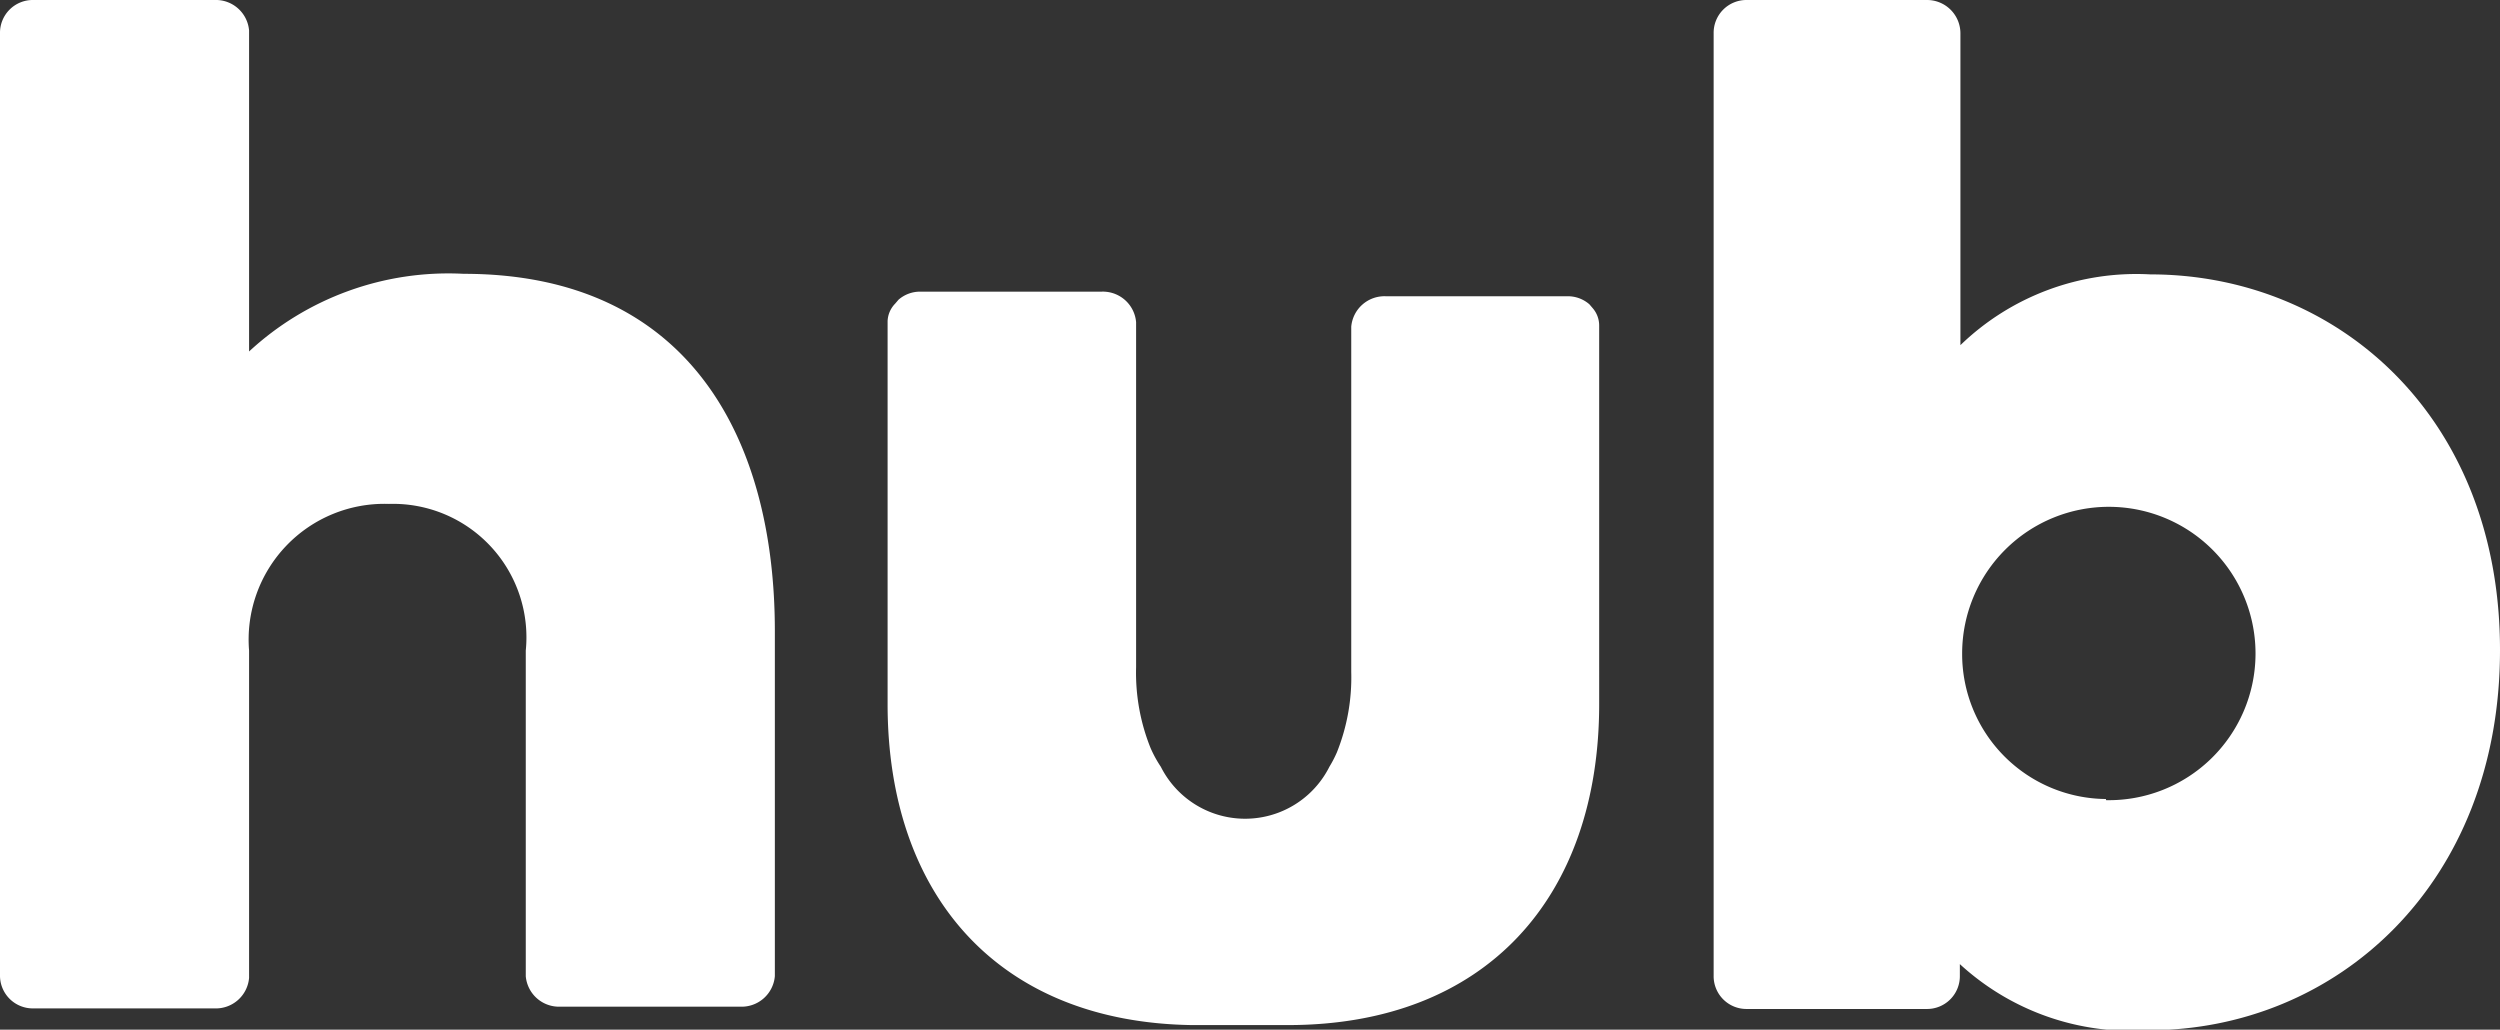 <svg xmlns="http://www.w3.org/2000/svg" viewBox="0 0 43.46 17.9">
<rect x="0" y="0" width="43.46" height="17.9" fill="#333333" stroke="none"/>
<g><g><path fill="#FFFFFF" d="M9.14,11.31A2.32,2.32,0,0,0,6.76,8.76a2.36,2.36,0,0,0-2.43,2.55V17a.58.58,0,0,1-.6.53H.58A.57.57,0,0,1,0,16.95V.58A.57.57,0,0,1,.58,0H3.73a.58.58,0,0,1,.6.53V6.11A5.1,5.1,0,0,1,8.06,4.76c3.91,0,5.41,2.85,5.41,6.21v6a.58.58,0,0,1-.6.53H9.74a.58.58,0,0,1-.6-.53Z"/><path fill="#FFFFFF" d="M34.08,6a4.4,4.4,0,0,1,3.3-1.23c3.23,0,6.08,2.45,6.08,6.53s-2.85,6.61-6.11,6.61a4.4,4.4,0,0,1-3.28-1.15v.2a.57.57,0,0,1-.58.58H30.37a.57.57,0,0,1-.58-.58V.58A.57.57,0,0,1,30.37,0H33.5a.58.58,0,0,1,.58.58Zm2.53,7.91a2.55,2.55,0,1,0-2.5-2.55A2.52,2.52,0,0,0,36.61,13.89Z"/><path fill="#FFFFFF" d="M27.69,5.36l-.06-.07h0a.57.57,0,0,0-.38-.14H24.09a.58.58,0,0,0-.6.53v6a3.5,3.5,0,0,1-.25,1.4,2.06,2.06,0,0,1-.13.25h0a1.64,1.64,0,0,1-2.93,0h0A2.06,2.06,0,0,1,20,13a3.5,3.5,0,0,1-.25-1.4v-6a.58.58,0,0,0-.6-.53H16a.57.57,0,0,0-.38.14h0l-.06.07a.46.46,0,0,0-.13.3v6.66c0,3.31,1.91,5.53,5.29,5.58h1.67c3.45,0,5.41-2.23,5.41-5.58V5.66A.46.46,0,0,0,27.69,5.36Z"/></g></g></svg>
